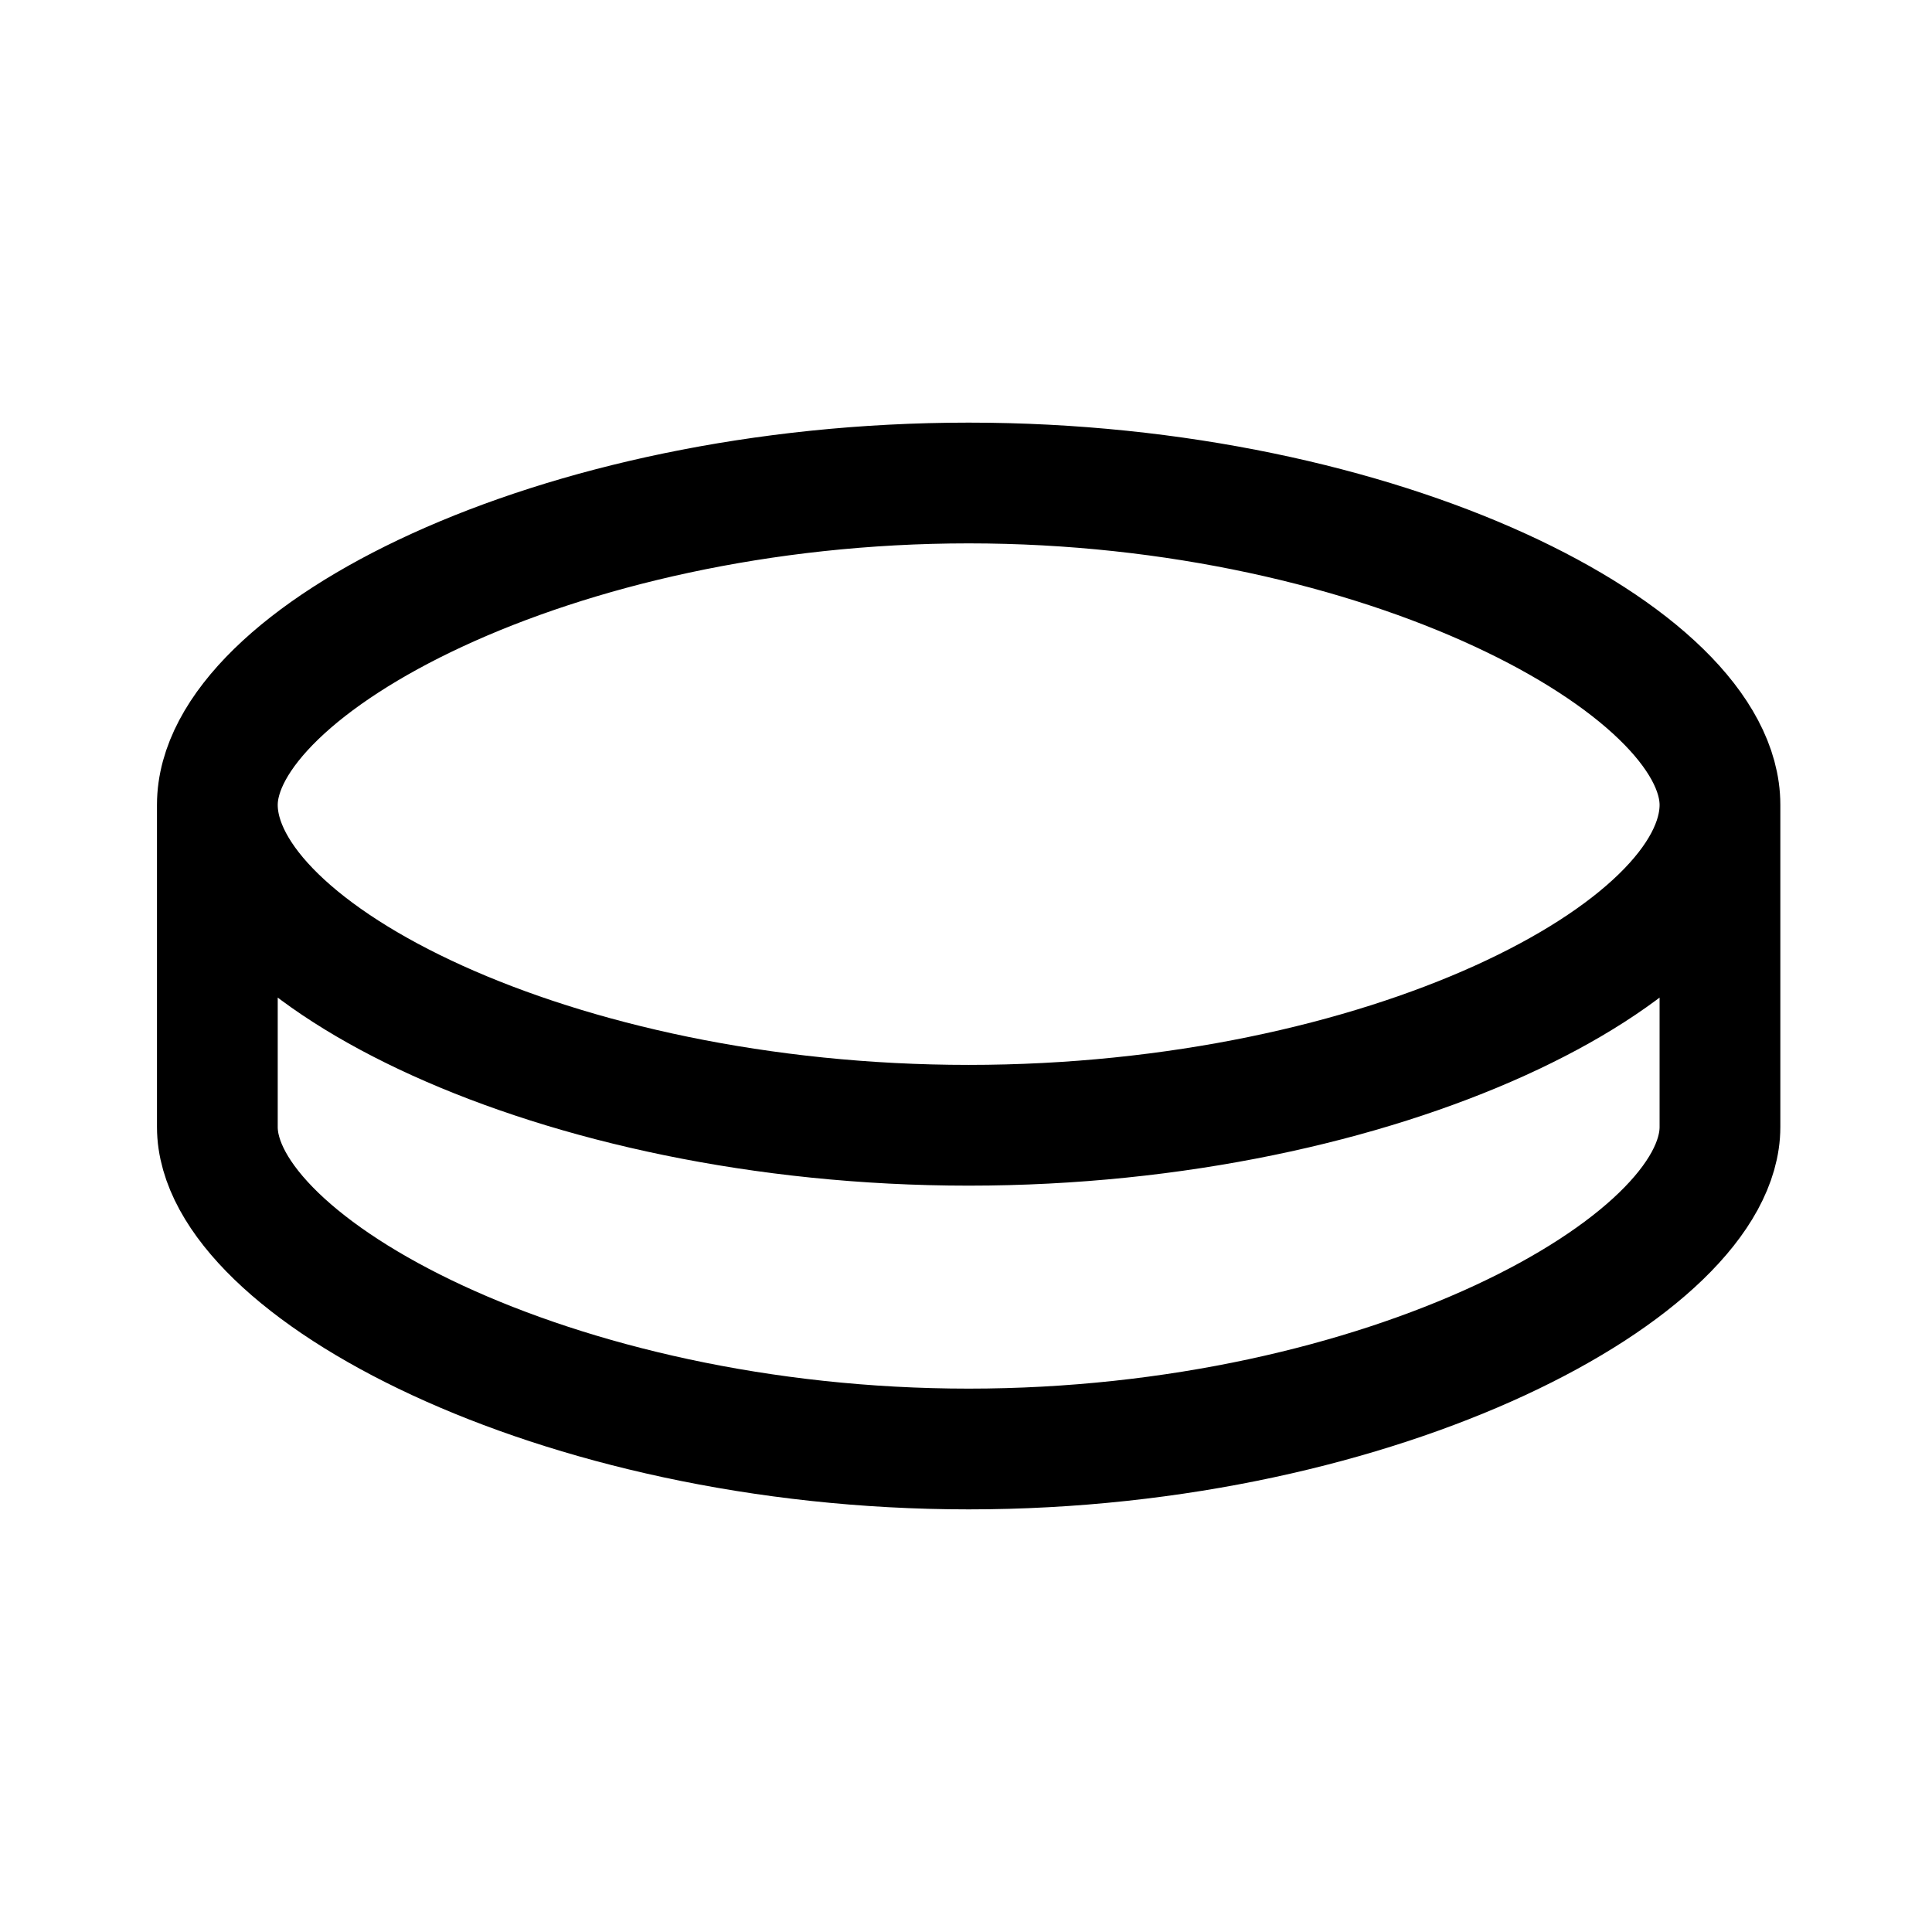 <svg width="16" height="16" viewBox="0 0 16 16" fill="none" xmlns="http://www.w3.org/2000/svg">
<path d="M8.022 4C4.586 4 1.8 5.511 1.8 6.667V9.333C1.8 10.489 4.586 12 8.022 12C11.459 12 14.244 10.489 14.244 9.333V6.667C14.244 5.511 11.459 4 8.022 4ZM8.022 4C11.459 4 14.244 5.438 14.244 6.665C14.244 7.892 11.459 9.319 8.022 9.319C4.586 9.319 1.8 7.892 1.8 6.665C1.8 5.437 4.586 4 8.022 4Z" stroke="black" stroke-linecap="round" stroke-linejoin="round"/>
</svg>
